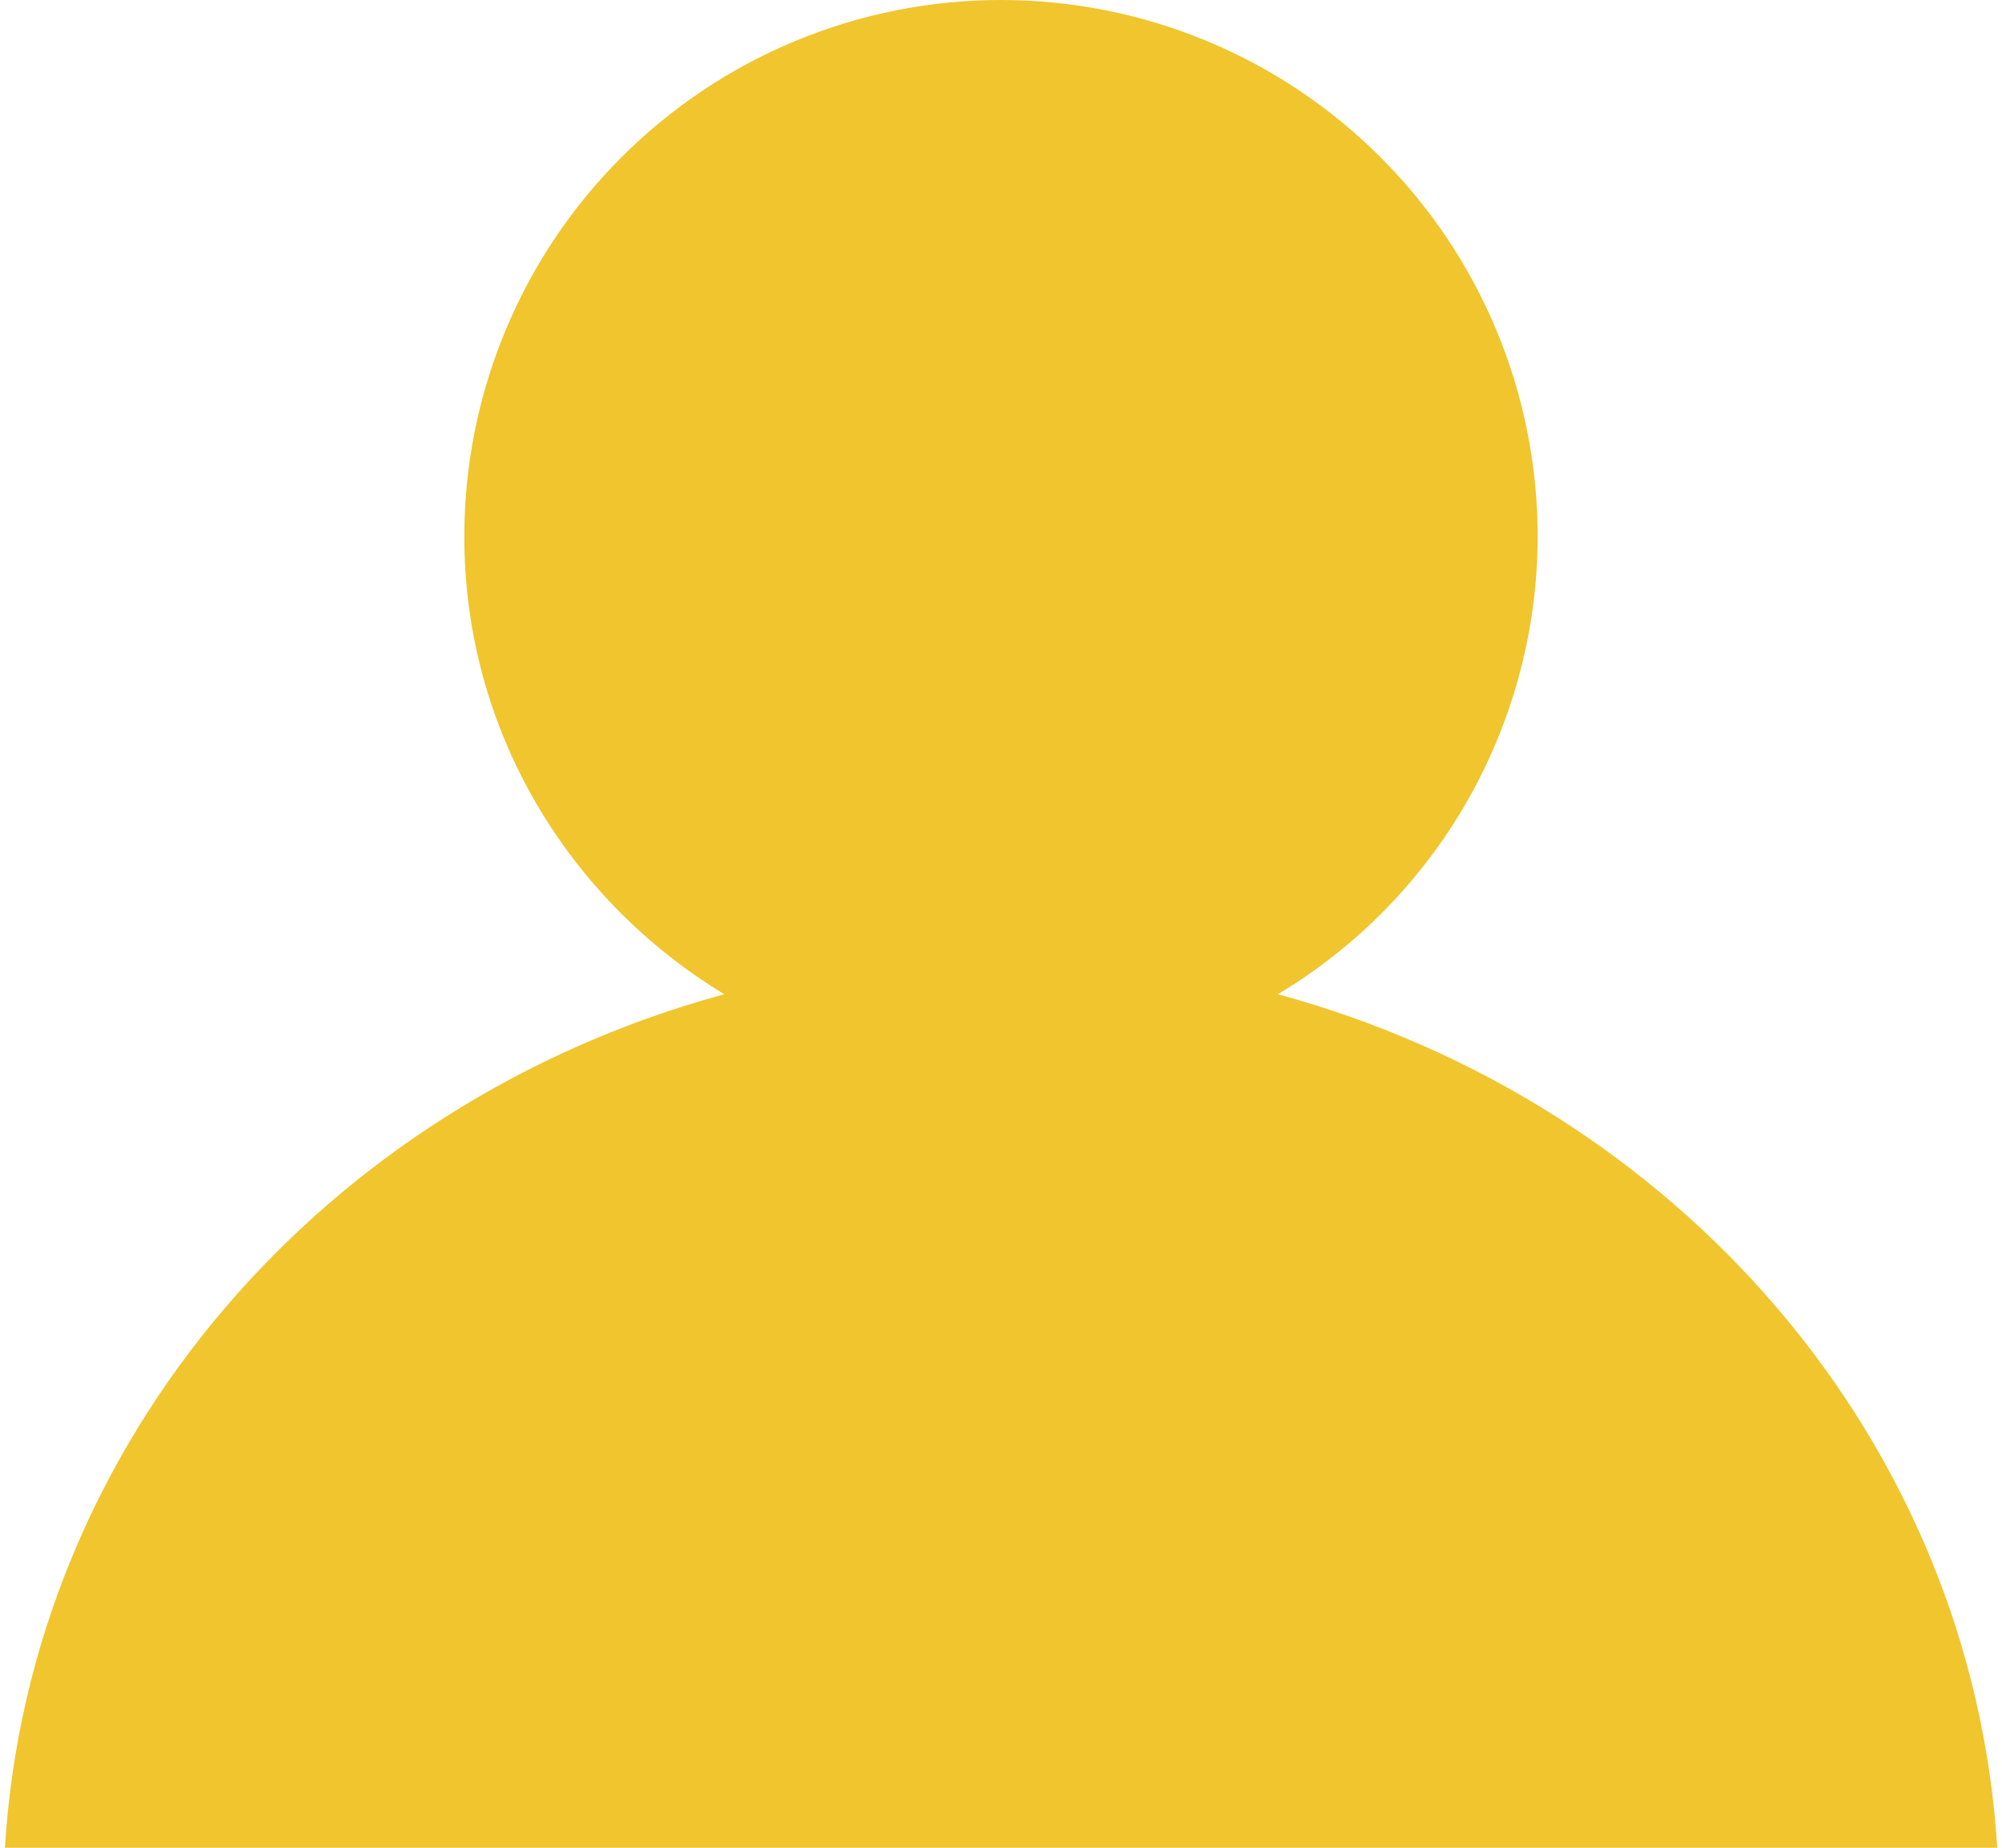 <svg width="13" height="12" viewBox="0 0 13 12" fill="none" xmlns="http://www.w3.org/2000/svg">
<g clip-path="url(#clip0)">
<path d="M0.032 12H12.969C12.806 9.357 10.895 7.163 8.298 6.457C8.812 6.149 9.237 5.714 9.533 5.193C9.828 4.672 9.984 4.084 9.985 3.485C9.985 2.561 9.618 1.674 8.964 1.021C8.311 0.367 7.424 0 6.5 0C5.576 0 4.689 0.367 4.036 1.021C3.382 1.674 3.015 2.561 3.015 3.485C3.015 4.749 3.695 5.846 4.703 6.457C2.106 7.163 0.194 9.357 0.032 12Z" fill="#F0C52E"/>
</g>
<defs>
<clipPath id="clip0">
<rect width="13" height="12" fill="white"/>
</clipPath>
</defs>
</svg>
